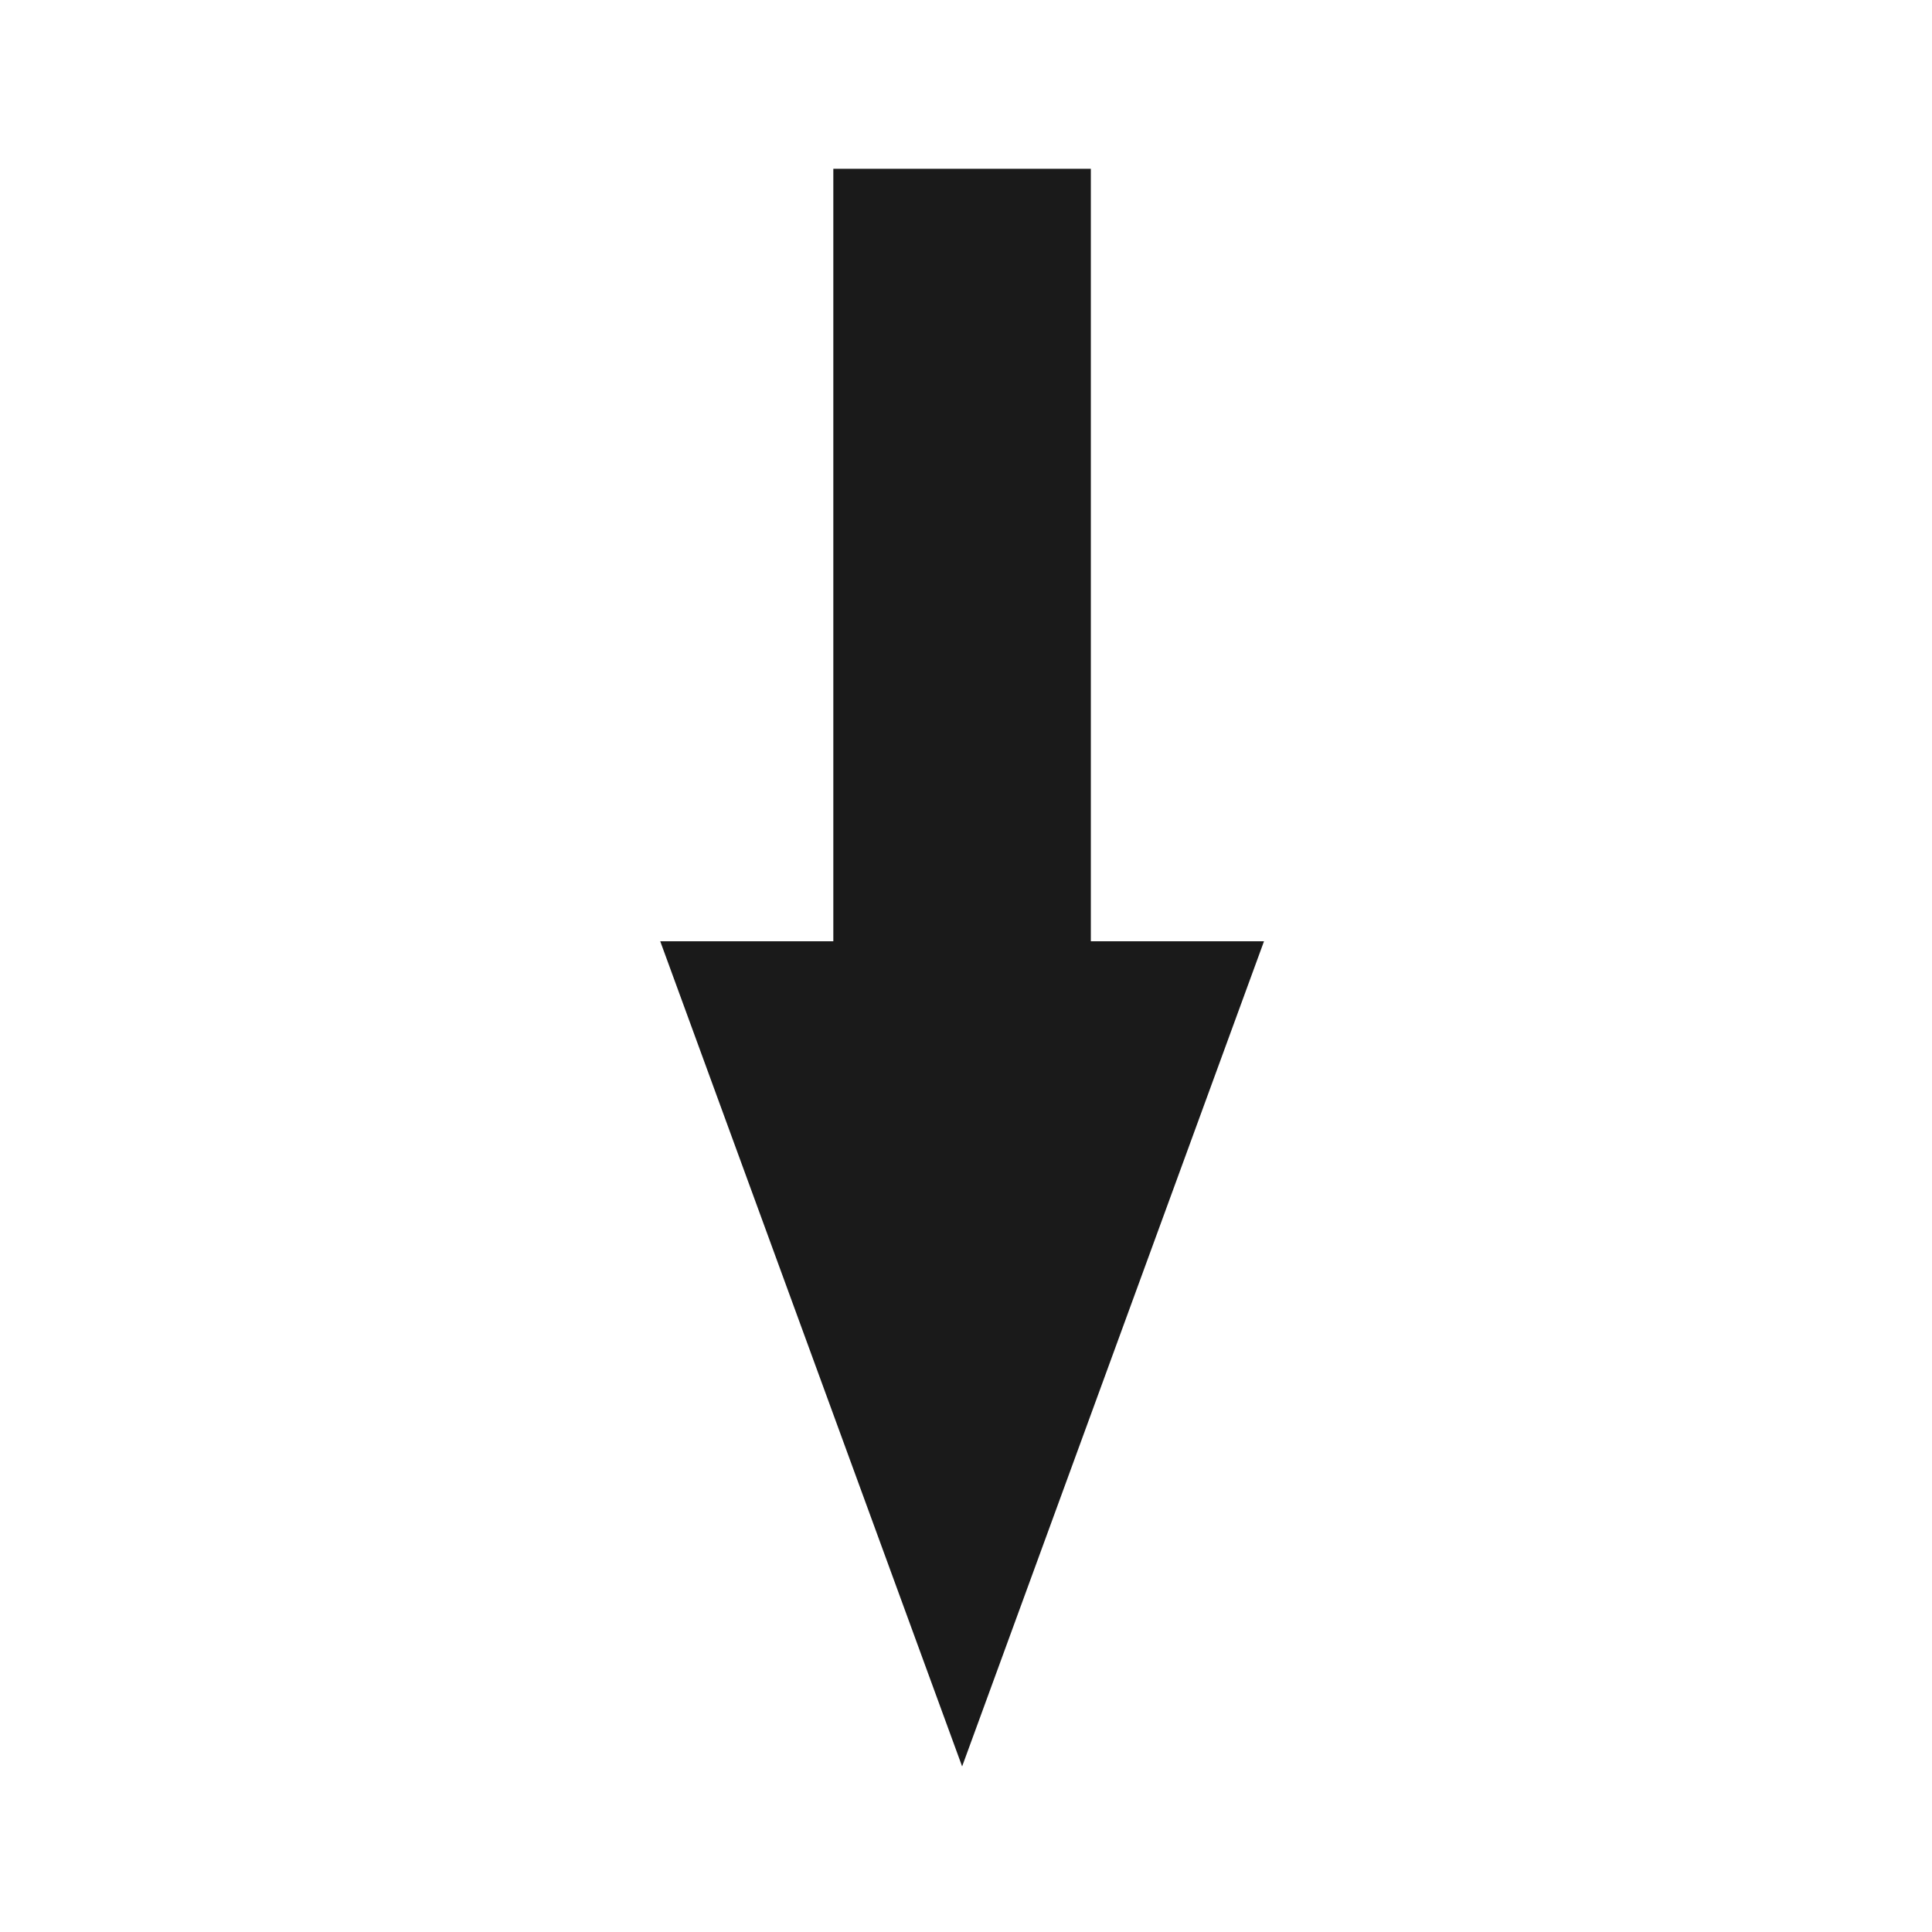 <?xml version="1.0" encoding="UTF-8" standalone="no"?>
<!-- Created with Inkscape (http://www.inkscape.org/) -->

<svg
   width="12mm"
   height="12mm"
   viewBox="0 0 12 12"
   version="1.1"
   id="svg1"
   inkscape:version="1.3.2 (091e20e, 2023-11-25, custom)"
   sodipodi:docname="tdir_dn_bgwhite.svg"
   xmlns:inkscape="http://www.inkscape.org/namespaces/inkscape"
   xmlns:sodipodi="http://sodipodi.sourceforge.net/DTD/sodipodi-0.dtd"
   xmlns="http://www.w3.org/2000/svg"
   xmlns:svg="http://www.w3.org/2000/svg">
  <sodipodi:namedview
     id="namedview1"
     pagecolor="#ffffff"
     bordercolor="#666666"
     borderopacity="1.0"
     inkscape:showpageshadow="2"
     inkscape:pageopacity="0.0"
     inkscape:pagecheckerboard="0"
     inkscape:deskcolor="#d1d1d1"
     inkscape:document-units="mm"
     inkscape:zoom="5.3635916"
     inkscape:cx="22.745953"
     inkscape:cy="22.745953"
     inkscape:window-width="1920"
     inkscape:window-height="1002"
     inkscape:window-x="-8"
     inkscape:window-y="-8"
     inkscape:window-maximized="1"
     inkscape:current-layer="layer1" />
  <defs
     id="defs1" />
  <g
     inkscape:label="Layer 1"
     inkscape:groupmode="layer"
     id="layer1">
    <g
       id="g74"
       transform="matrix(-0.164,0,0,-0.164,-87.315,46.664)"
       style="fill:#1a1a1a">
      <rect
         style="color:#000000;overflow:visible;fill:#1a1a1a;stroke:none;stroke-width:1.701;stroke-linecap:square"
         id="rect70"
         width="9.753"
         height="36.137"
         x="-573.722"
         y="242.007" />
      <path
         id="rect71"
         style="overflow:visible;fill:#1a1a1a;stroke-width:1.701;stroke-linecap:square"
         d="m -568.847,217.637 11.433,31.25 h -22.866 z"
         sodipodi:nodetypes="cccc" />
    </g>
  </g>
</svg>
